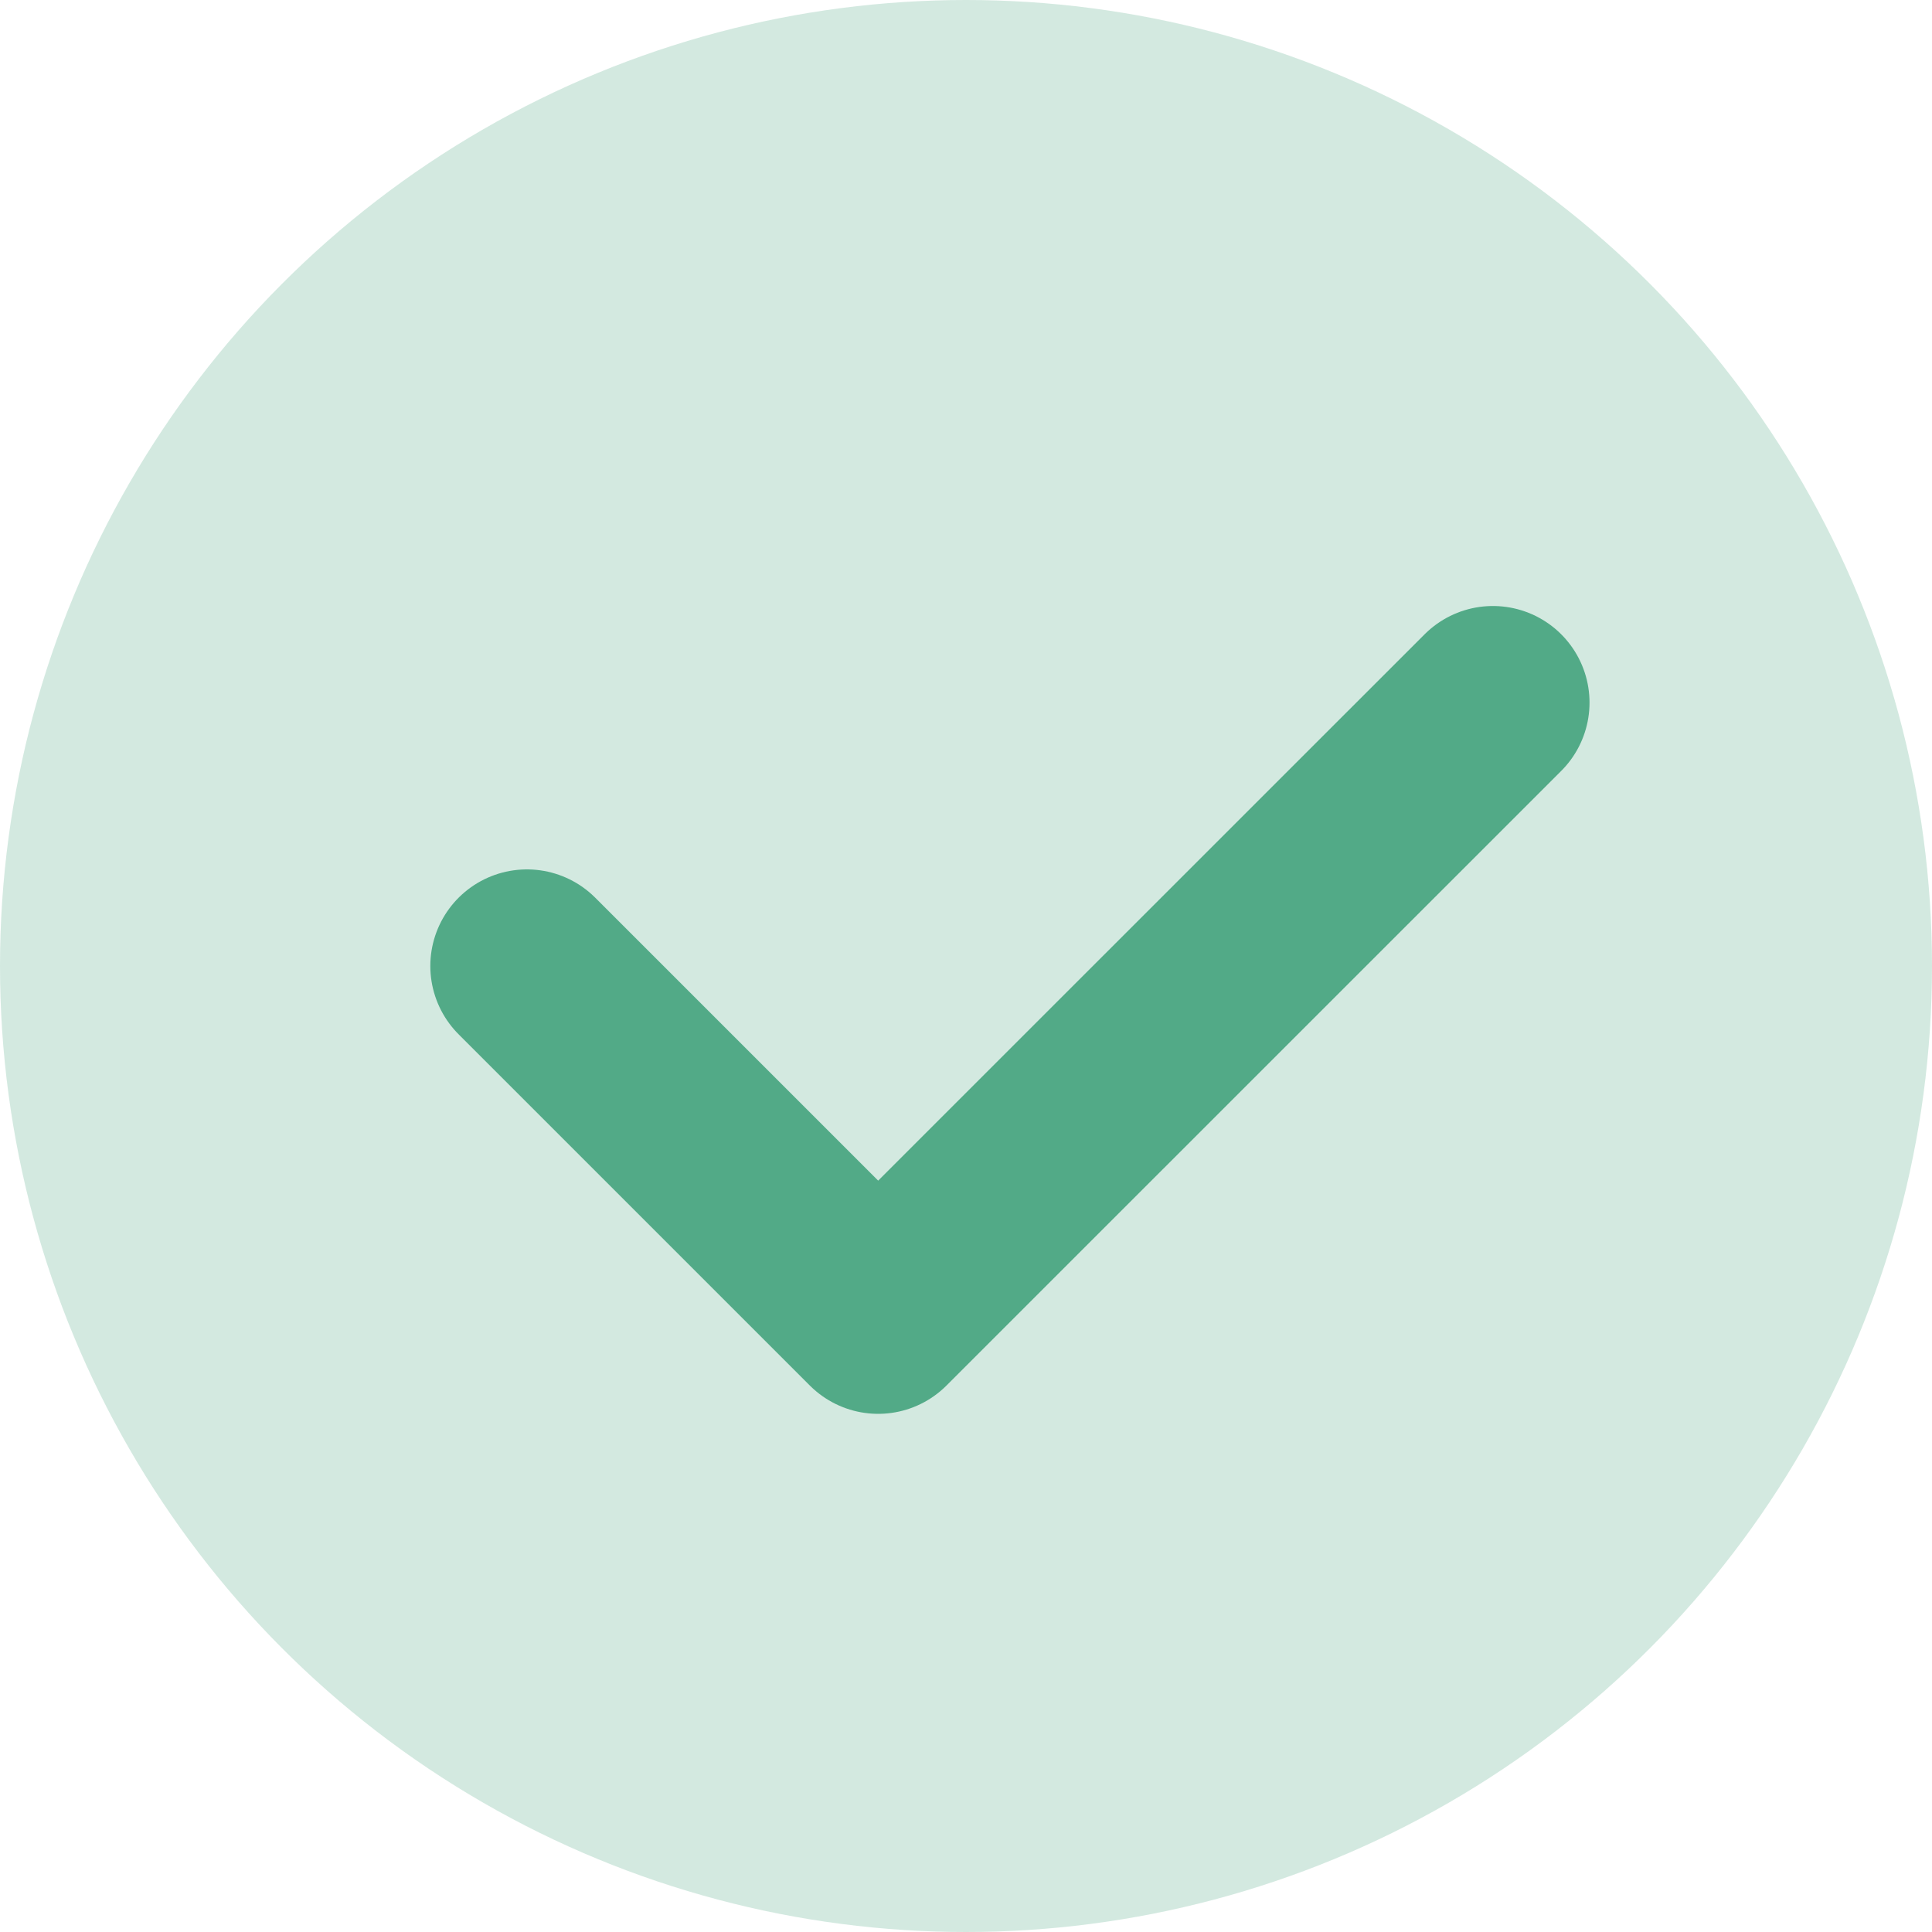 <svg width="15" height="15" viewBox="0 0 15 15" fill="none" xmlns="http://www.w3.org/2000/svg">
<circle cx="7.5" cy="7.5" r="7.5" fill="#52AA87" fill-opacity="0.25"/>
<path d="M4.091 7.5L6.818 10.227L11.591 5.455" stroke="#52AA87" stroke-width="1.5" stroke-linecap="round" stroke-linejoin="round"/>
</svg>
